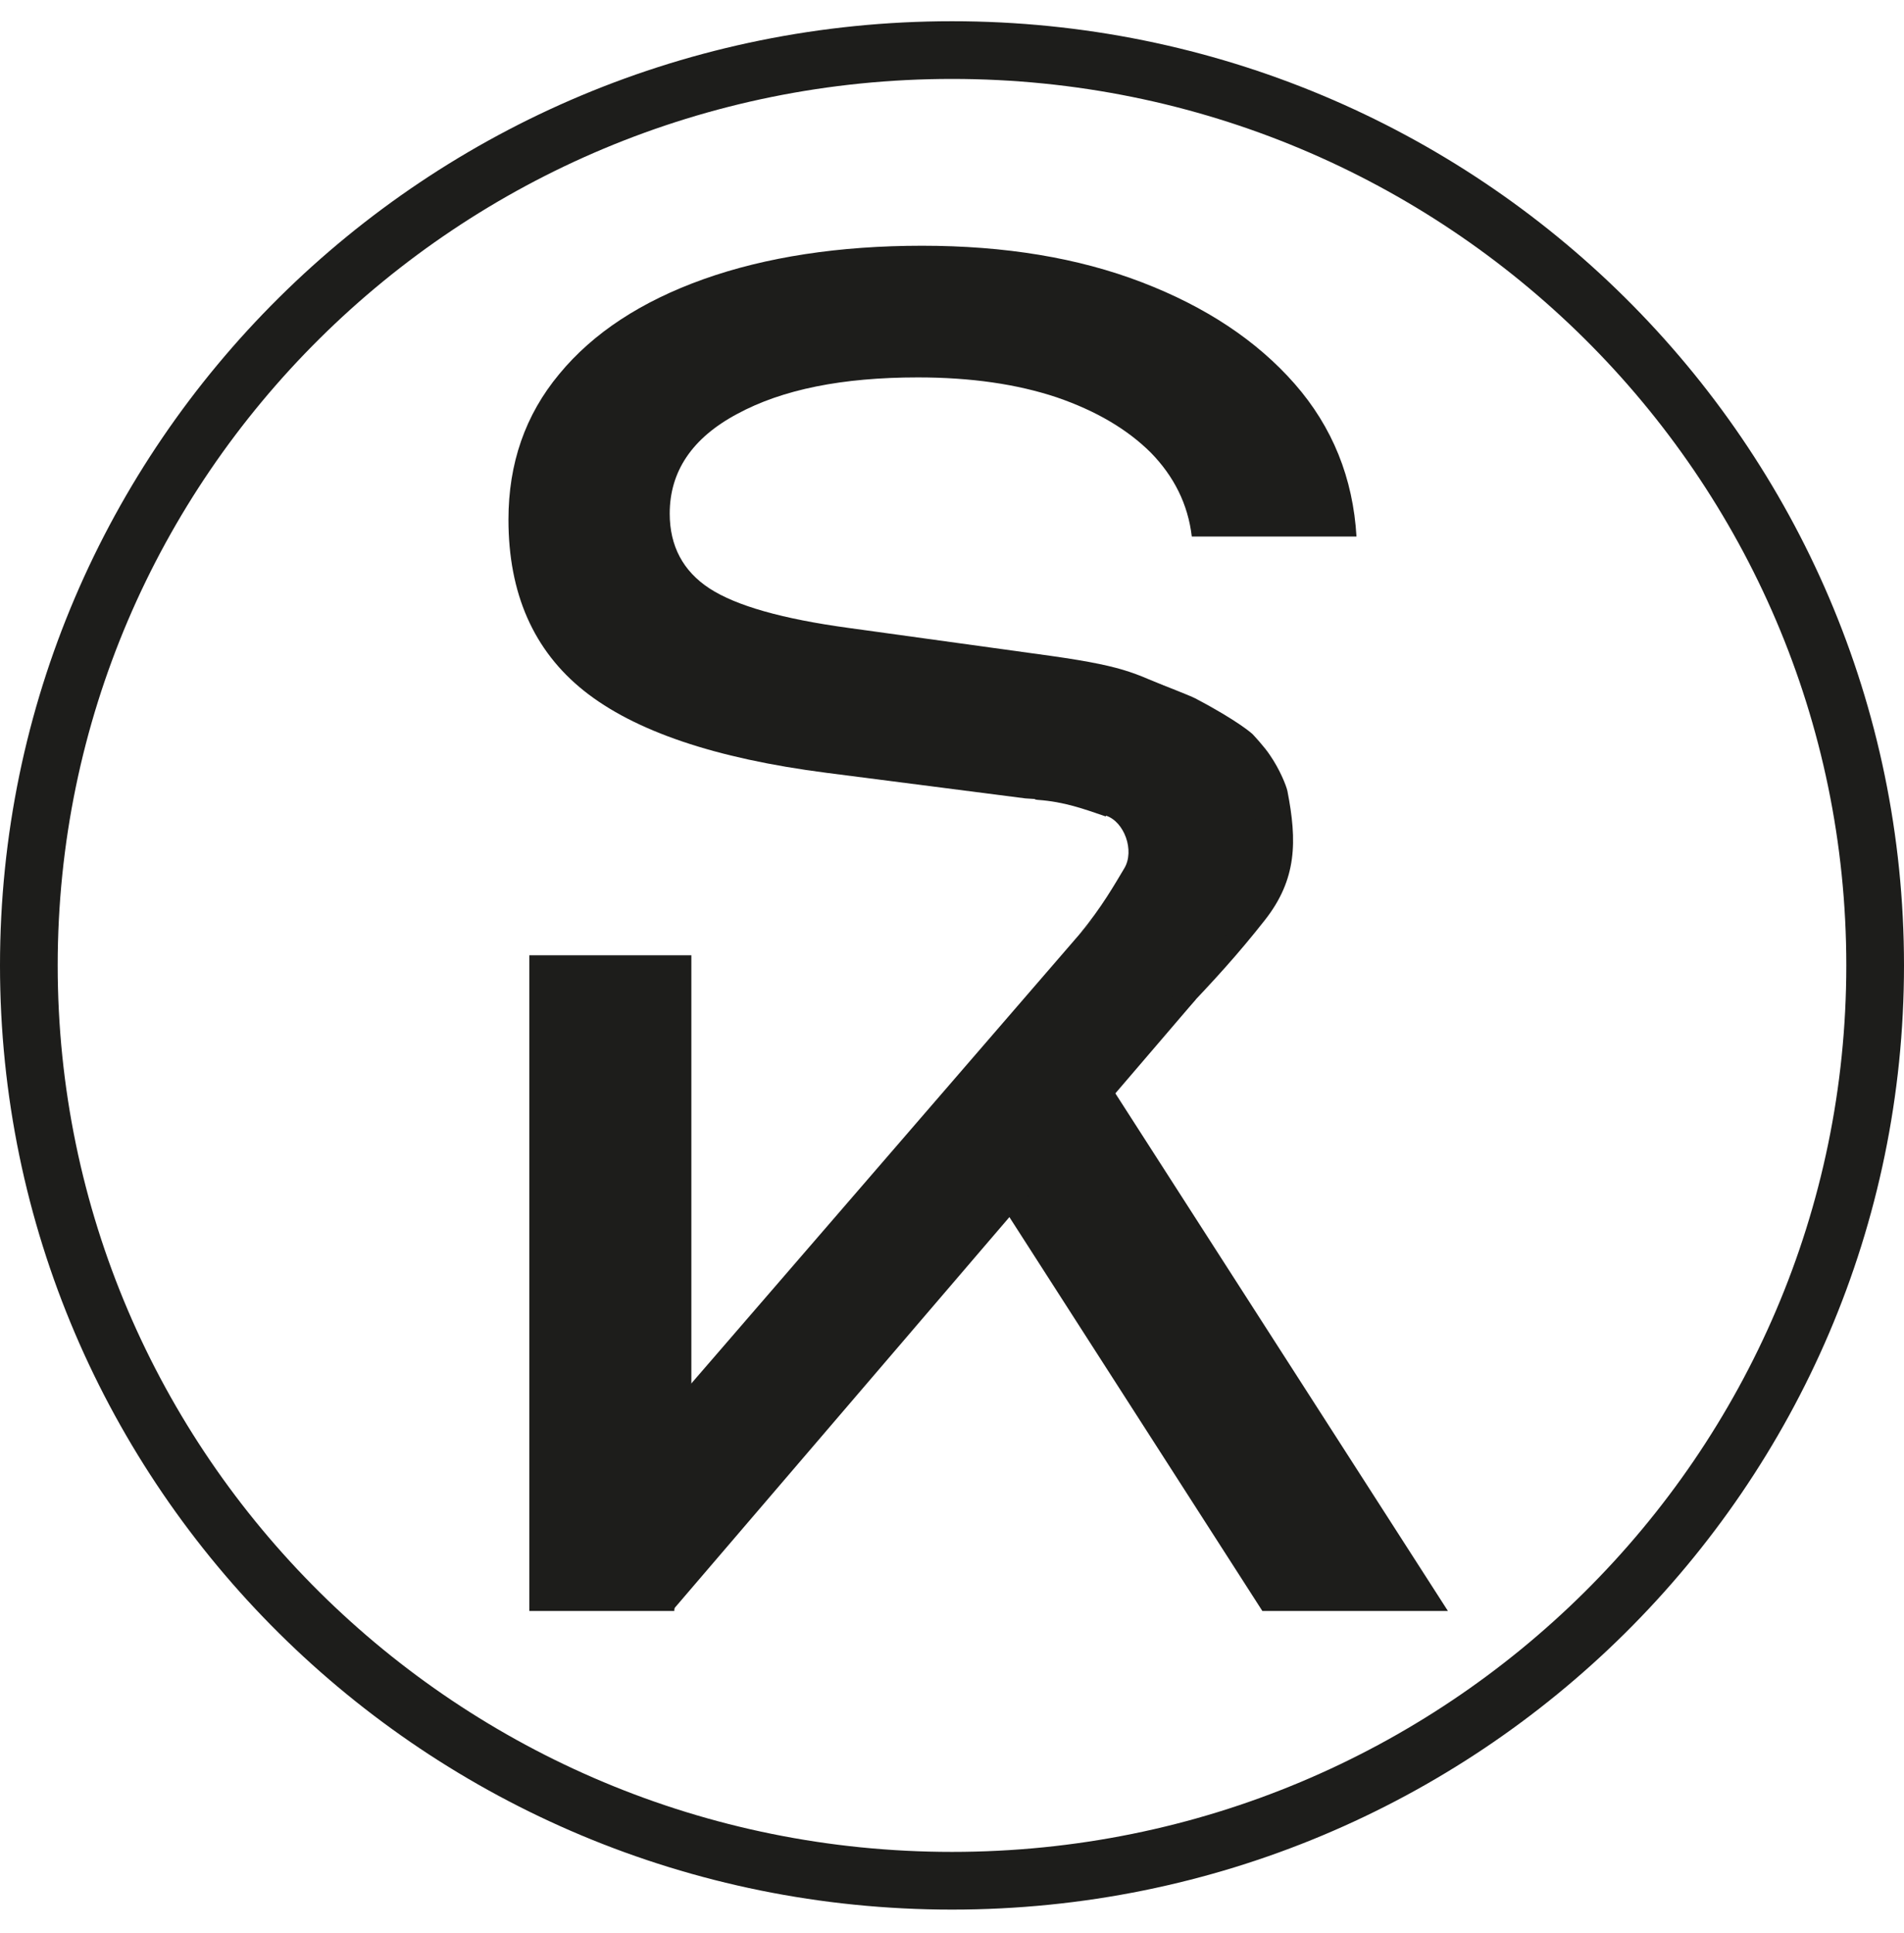 <svg width="66" height="67" viewBox="0 0 66 67" fill="none" xmlns="http://www.w3.org/2000/svg">
<path d="M41.01 24.049C39.353 23.384 39.274 23.136 36.407 22.732L29.423 21.767C27.121 21.454 25.516 20.997 24.596 20.398C23.675 19.798 23.215 18.924 23.215 17.802C23.215 16.342 23.991 15.181 25.556 14.347C27.121 13.499 29.199 13.082 31.816 13.082C33.658 13.082 35.262 13.316 36.63 13.773C37.998 14.242 39.077 14.881 39.892 15.69C40.694 16.512 41.181 17.477 41.312 18.598H47.021C46.902 16.577 46.192 14.803 44.877 13.303C43.562 11.804 41.786 10.63 39.576 9.783C37.367 8.935 34.828 8.518 31.961 8.518C29.094 8.518 26.542 8.909 24.385 9.678C22.228 10.448 20.558 11.543 19.387 12.964C18.203 14.386 17.625 16.068 17.625 18.011C17.625 20.567 18.493 22.549 20.242 23.945C21.991 25.34 24.793 26.292 28.647 26.788L35.538 27.674L37.511 27.805M36.748 34.807C38.419 33.921 38.629 33.621 38.879 32.121L36.748 34.807Z" fill="#1D1D1B"/>
<path d="M23.373 55.842H18.349V33.112H23.965V48.043M34.881 42.019L38.511 37.663L50.191 55.842H43.759L34.881 42.019Z" fill="#1D1D1B"/>
<path d="M23.887 48.044L40.261 29.096L41.445 34.651L23.295 55.842" fill="#1D1D1B"/>
<path d="M33 65.192C50.673 65.192 65 50.987 65 33.464C65 15.941 50.673 1.736 33 1.736C15.327 1.736 1 15.941 1 33.464C1 50.987 15.327 65.192 33 65.192Z" stroke="#1D1D1B" stroke-width="2" stroke-miterlimit="10"/>
<path d="M39.049 28.026C39.404 28.17 40.023 29.083 39.654 29.696C39.325 30.243 39.233 30.217 39.233 30.439C39.233 30.687 40.062 30.4 40.115 30.648C40.417 32.069 40.68 33.712 40.983 35.134C42.061 34.012 42.929 33.06 43.85 31.887C44.955 30.478 44.968 29.161 44.626 27.414C44.586 27.231 44.363 26.67 44.021 26.175C43.824 25.875 43.416 25.444 43.416 25.444C43.416 25.444 42.942 25.001 41.43 24.206C41.259 24.114 40.088 23.658 39.904 23.593C39.641 23.514 40.47 24.14 40.299 24.323C39.549 25.079 38.799 25.836 38.05 26.605C37.8 26.853 36.827 27.766 37.313 27.805C38.234 27.87 38.707 27.909 39.036 28.04L39.049 28.026Z" fill="#1D1D1B"/>
<path d="M38.341 28.274C38.972 28.482 39.34 29.487 38.972 30.099C38.643 30.647 38.196 31.443 37.42 32.382C37.262 32.577 38.854 30.712 38.906 30.96C39.209 32.382 39.472 34.025 39.774 35.446C40.853 34.325 41.721 33.373 42.642 32.199C43.746 30.791 43.76 29.474 43.417 27.726C43.378 27.544 43.154 26.983 42.812 26.487C42.615 26.187 42.208 25.757 42.208 25.757C42.208 25.757 41.734 25.314 40.221 24.518C40.05 24.427 38.88 23.97 38.696 23.905C38.433 23.827 39.261 24.453 39.09 24.635C38.341 25.392 37.591 26.148 36.841 26.918C36.591 27.165 35.473 27.687 35.973 27.726C36.894 27.791 37.565 28.039 38.328 28.3L38.341 28.274Z" fill="#1D1D1B"/>
</svg>
